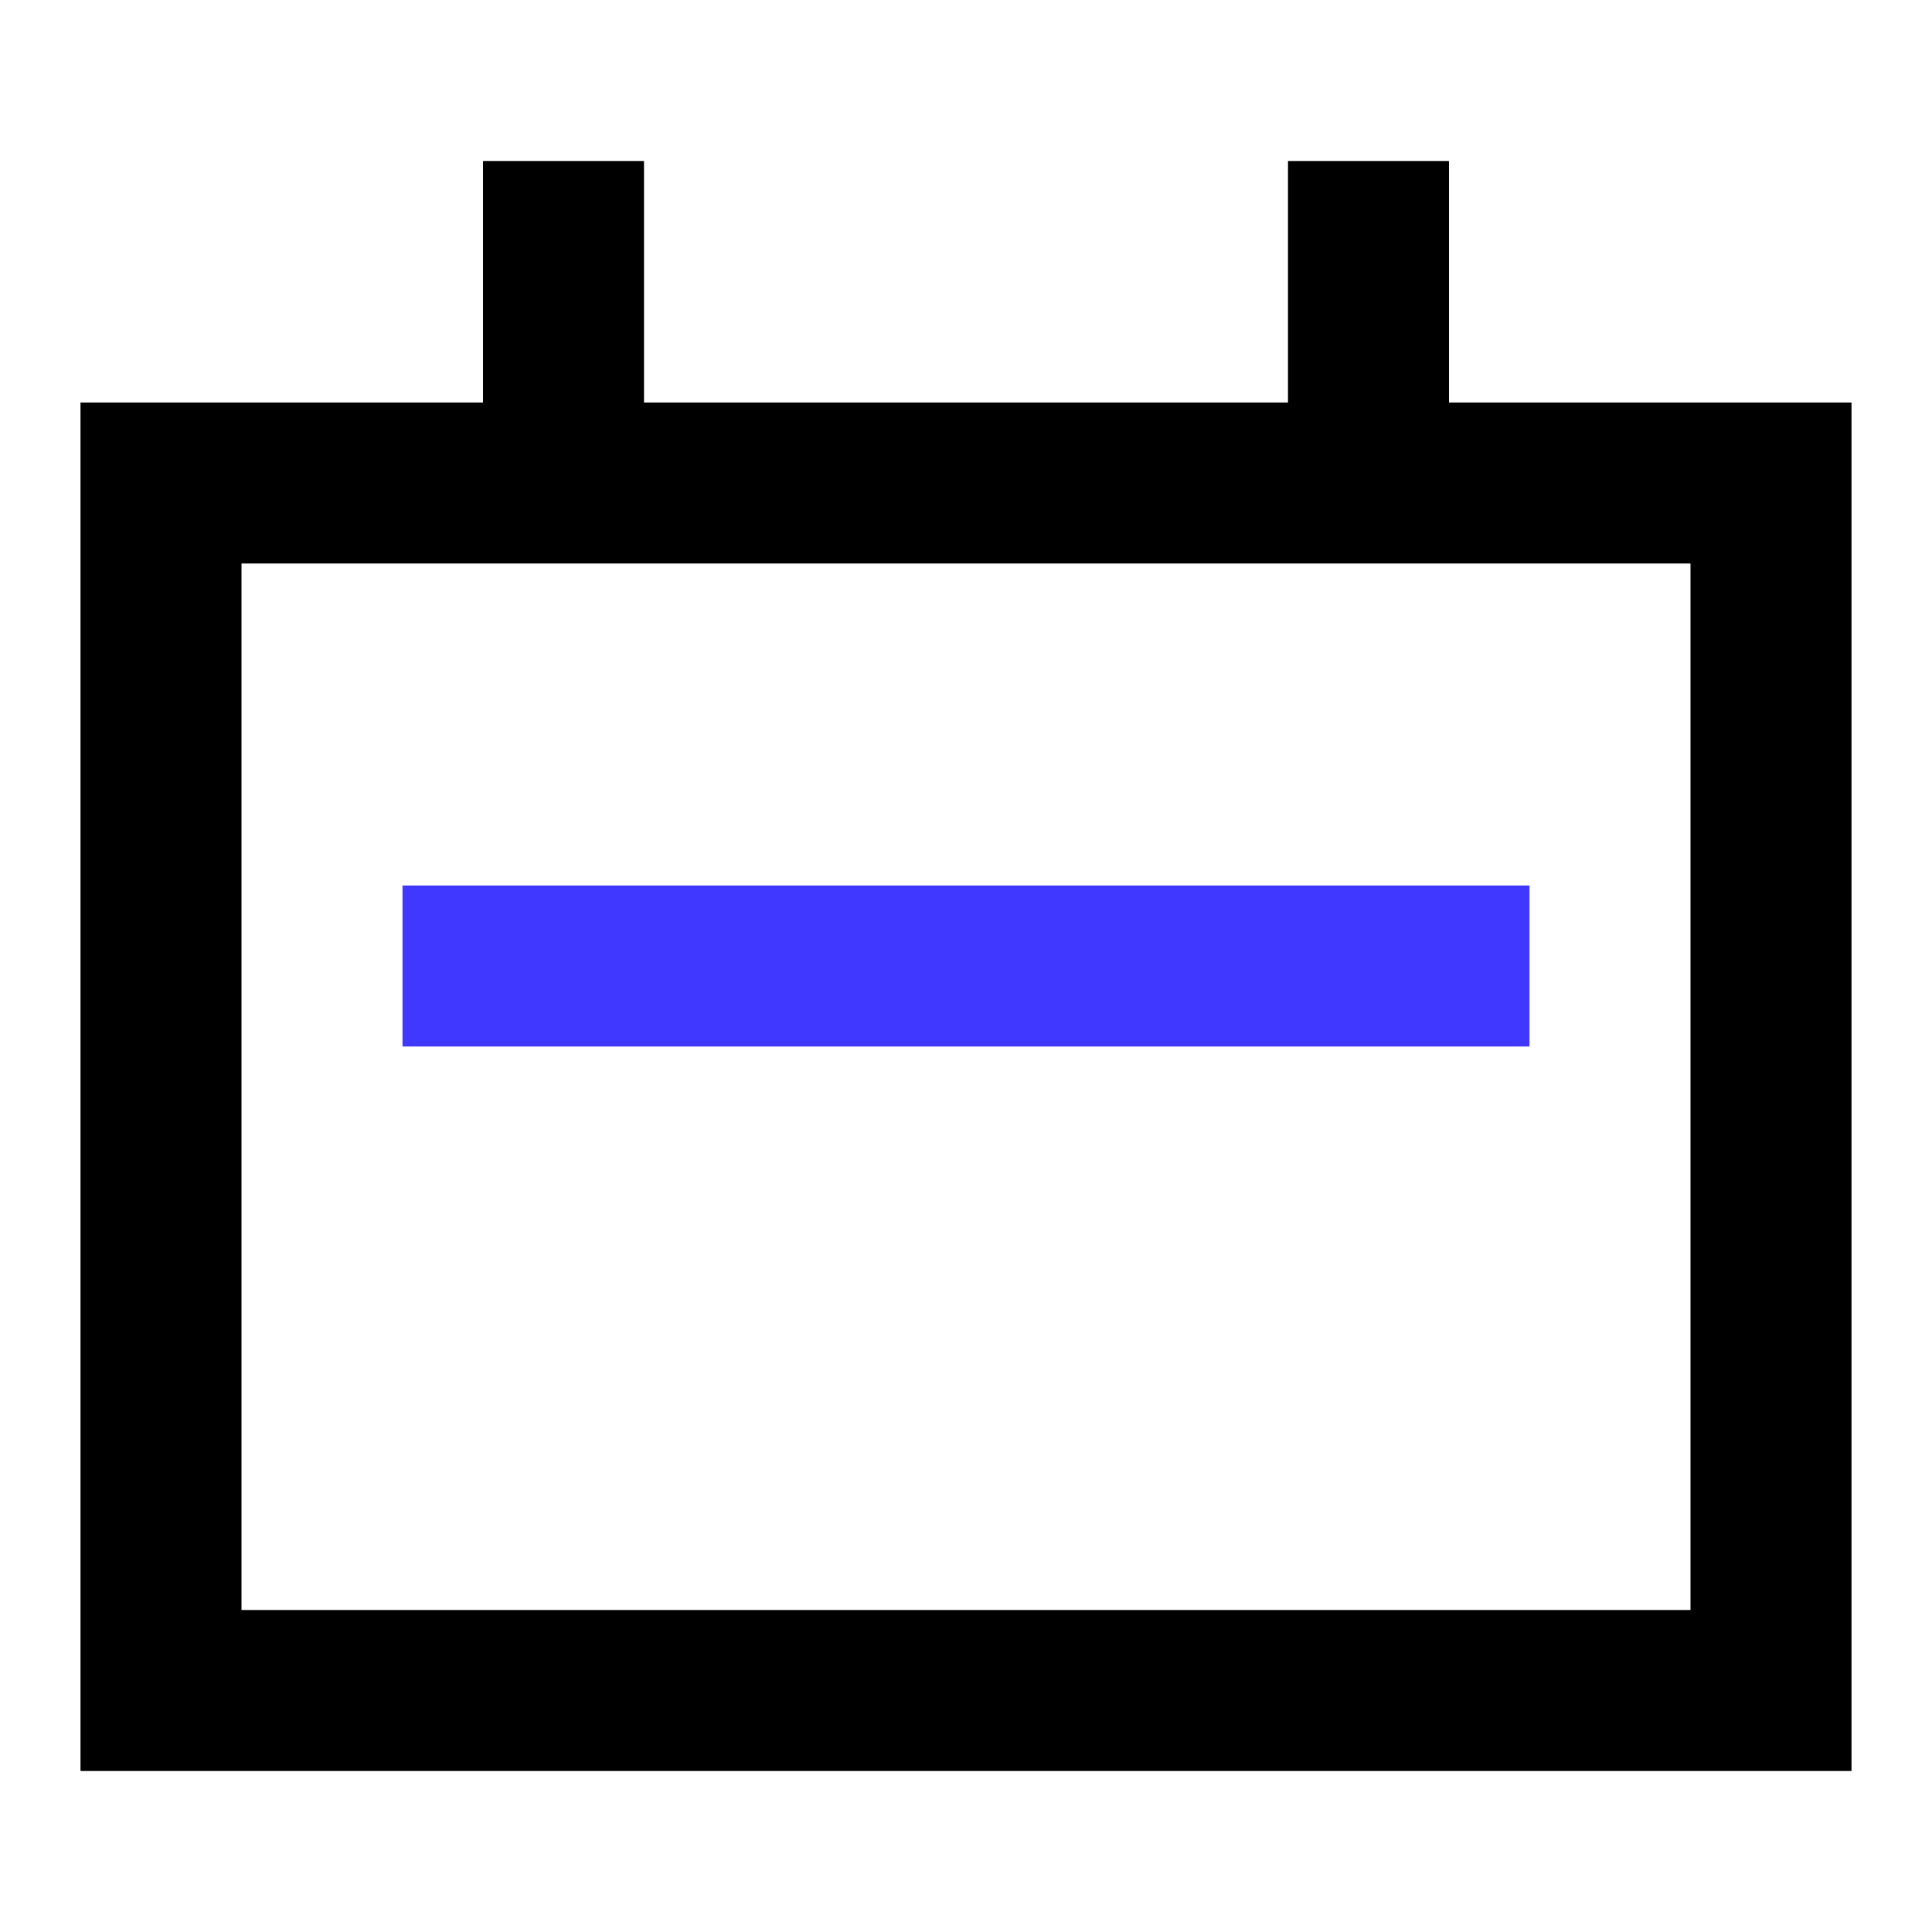 <?xml version="1.0" encoding="UTF-8"?>
<svg width="24px" height="24px" viewBox="0 0 24 24" version="1.1" xmlns="http://www.w3.org/2000/svg" xmlns:xlink="http://www.w3.org/1999/xlink">
    <!-- Generator: Sketch 58 (84663) - https://sketch.com -->
    <title>icons/system/line/calendar</title>
    <desc>Created with Sketch.</desc>
    <g id="icons/system/line/calendar" stroke="none" stroke-width="1" fill="none" fill-rule="evenodd">
        <g id="calendar" transform="translate(2, 2)" stroke-width="2">
            <polygon id="Rectangle" stroke="#000000" points="0 4 20 4 20 19 0 19"></polygon>
            <path d="M15,0 L15,4" id="Path" stroke="#000000"></path>
            <path d="M5,0 L5,4" id="Path" stroke="#000000"></path>
            <path d="M4,10 L16,10" id="Path" stroke="#4038FF" stroke-linecap="square"></path>
        </g>
    </g>
</svg>
